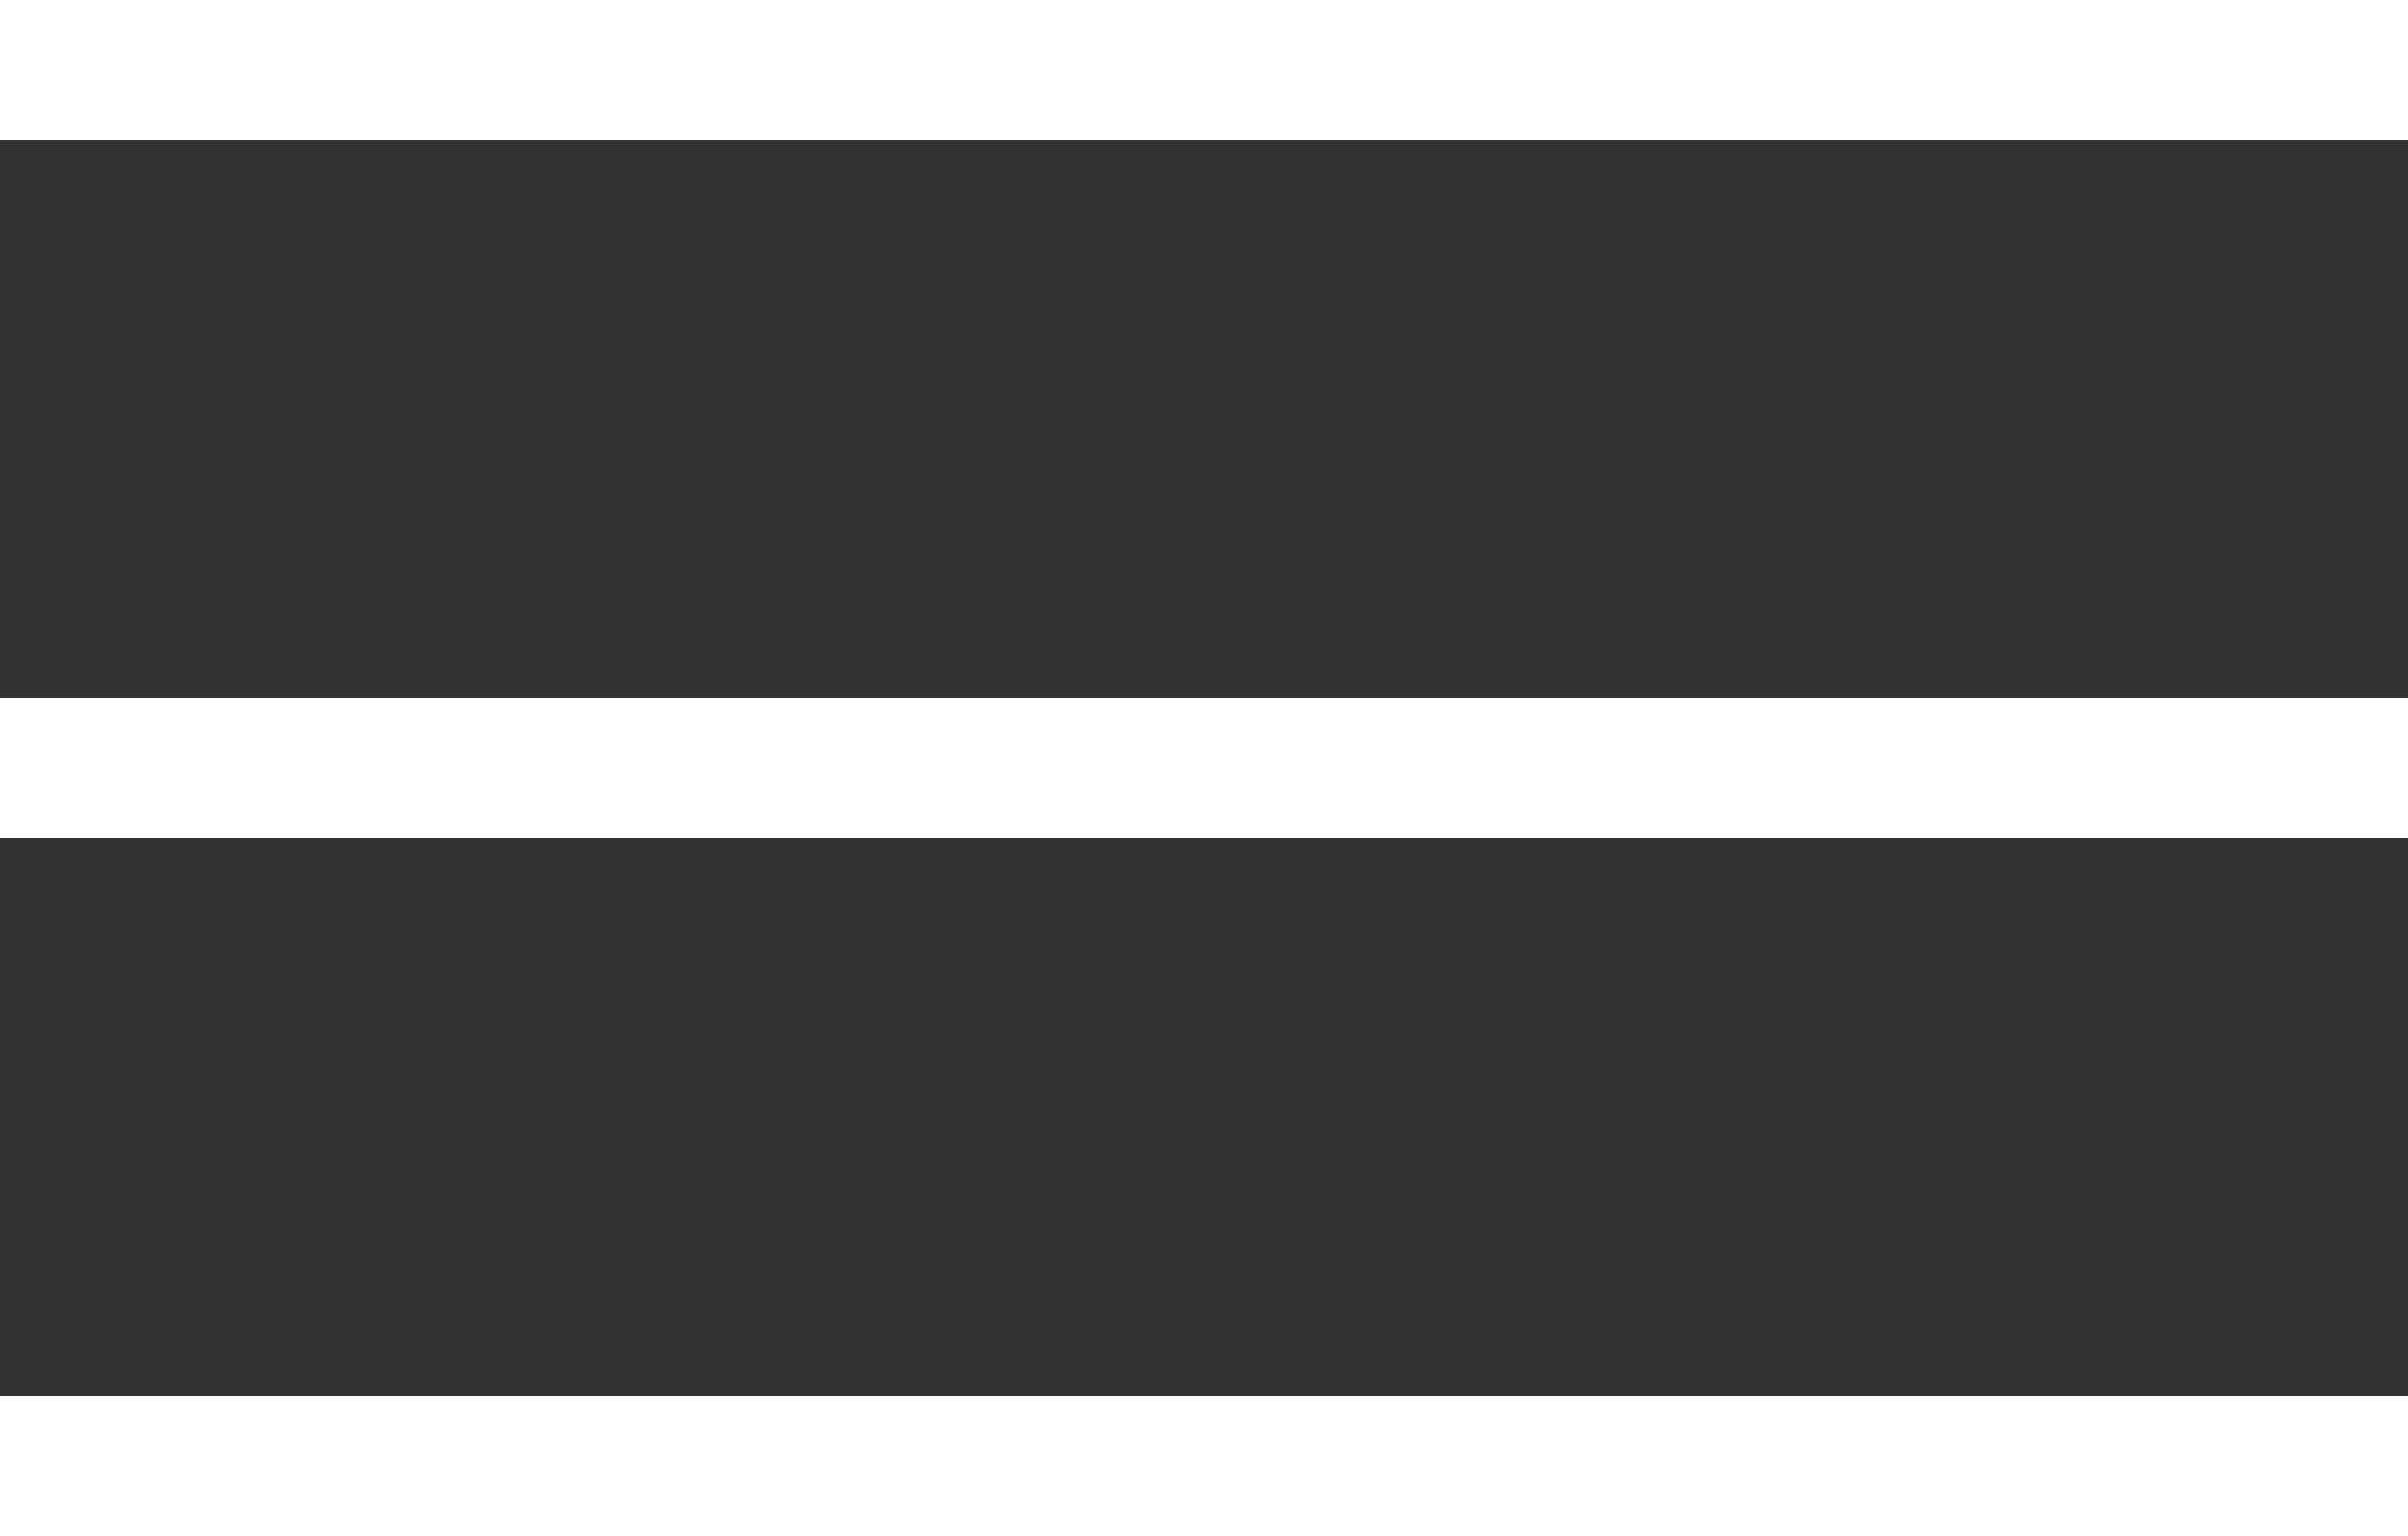 <svg id="Untitled-2" xmlns="http://www.w3.org/2000/svg" viewBox="0 0 15 9.57"><rect x="0" y="0" width="15" height="9.57" fill="#333333" stroke="none"/><title>icon-menu-thin</title><path d="M1.5.75" transform="translate(-1.5 -1.18)" style="fill:#fff;isolation:isolate"/><g id="Layer_201" data-name="Layer%201"><rect width="15" height="0.87" style="fill:#fff"/><rect y="4.35" width="15" height="0.87" style="fill:#fff"/><rect y="8.7" width="15" height="0.87" style="fill:#fff"/></g><path d="M1.5.75" transform="translate(-1.5 -1.18)" style="fill:#fff;isolation:isolate"/></svg>